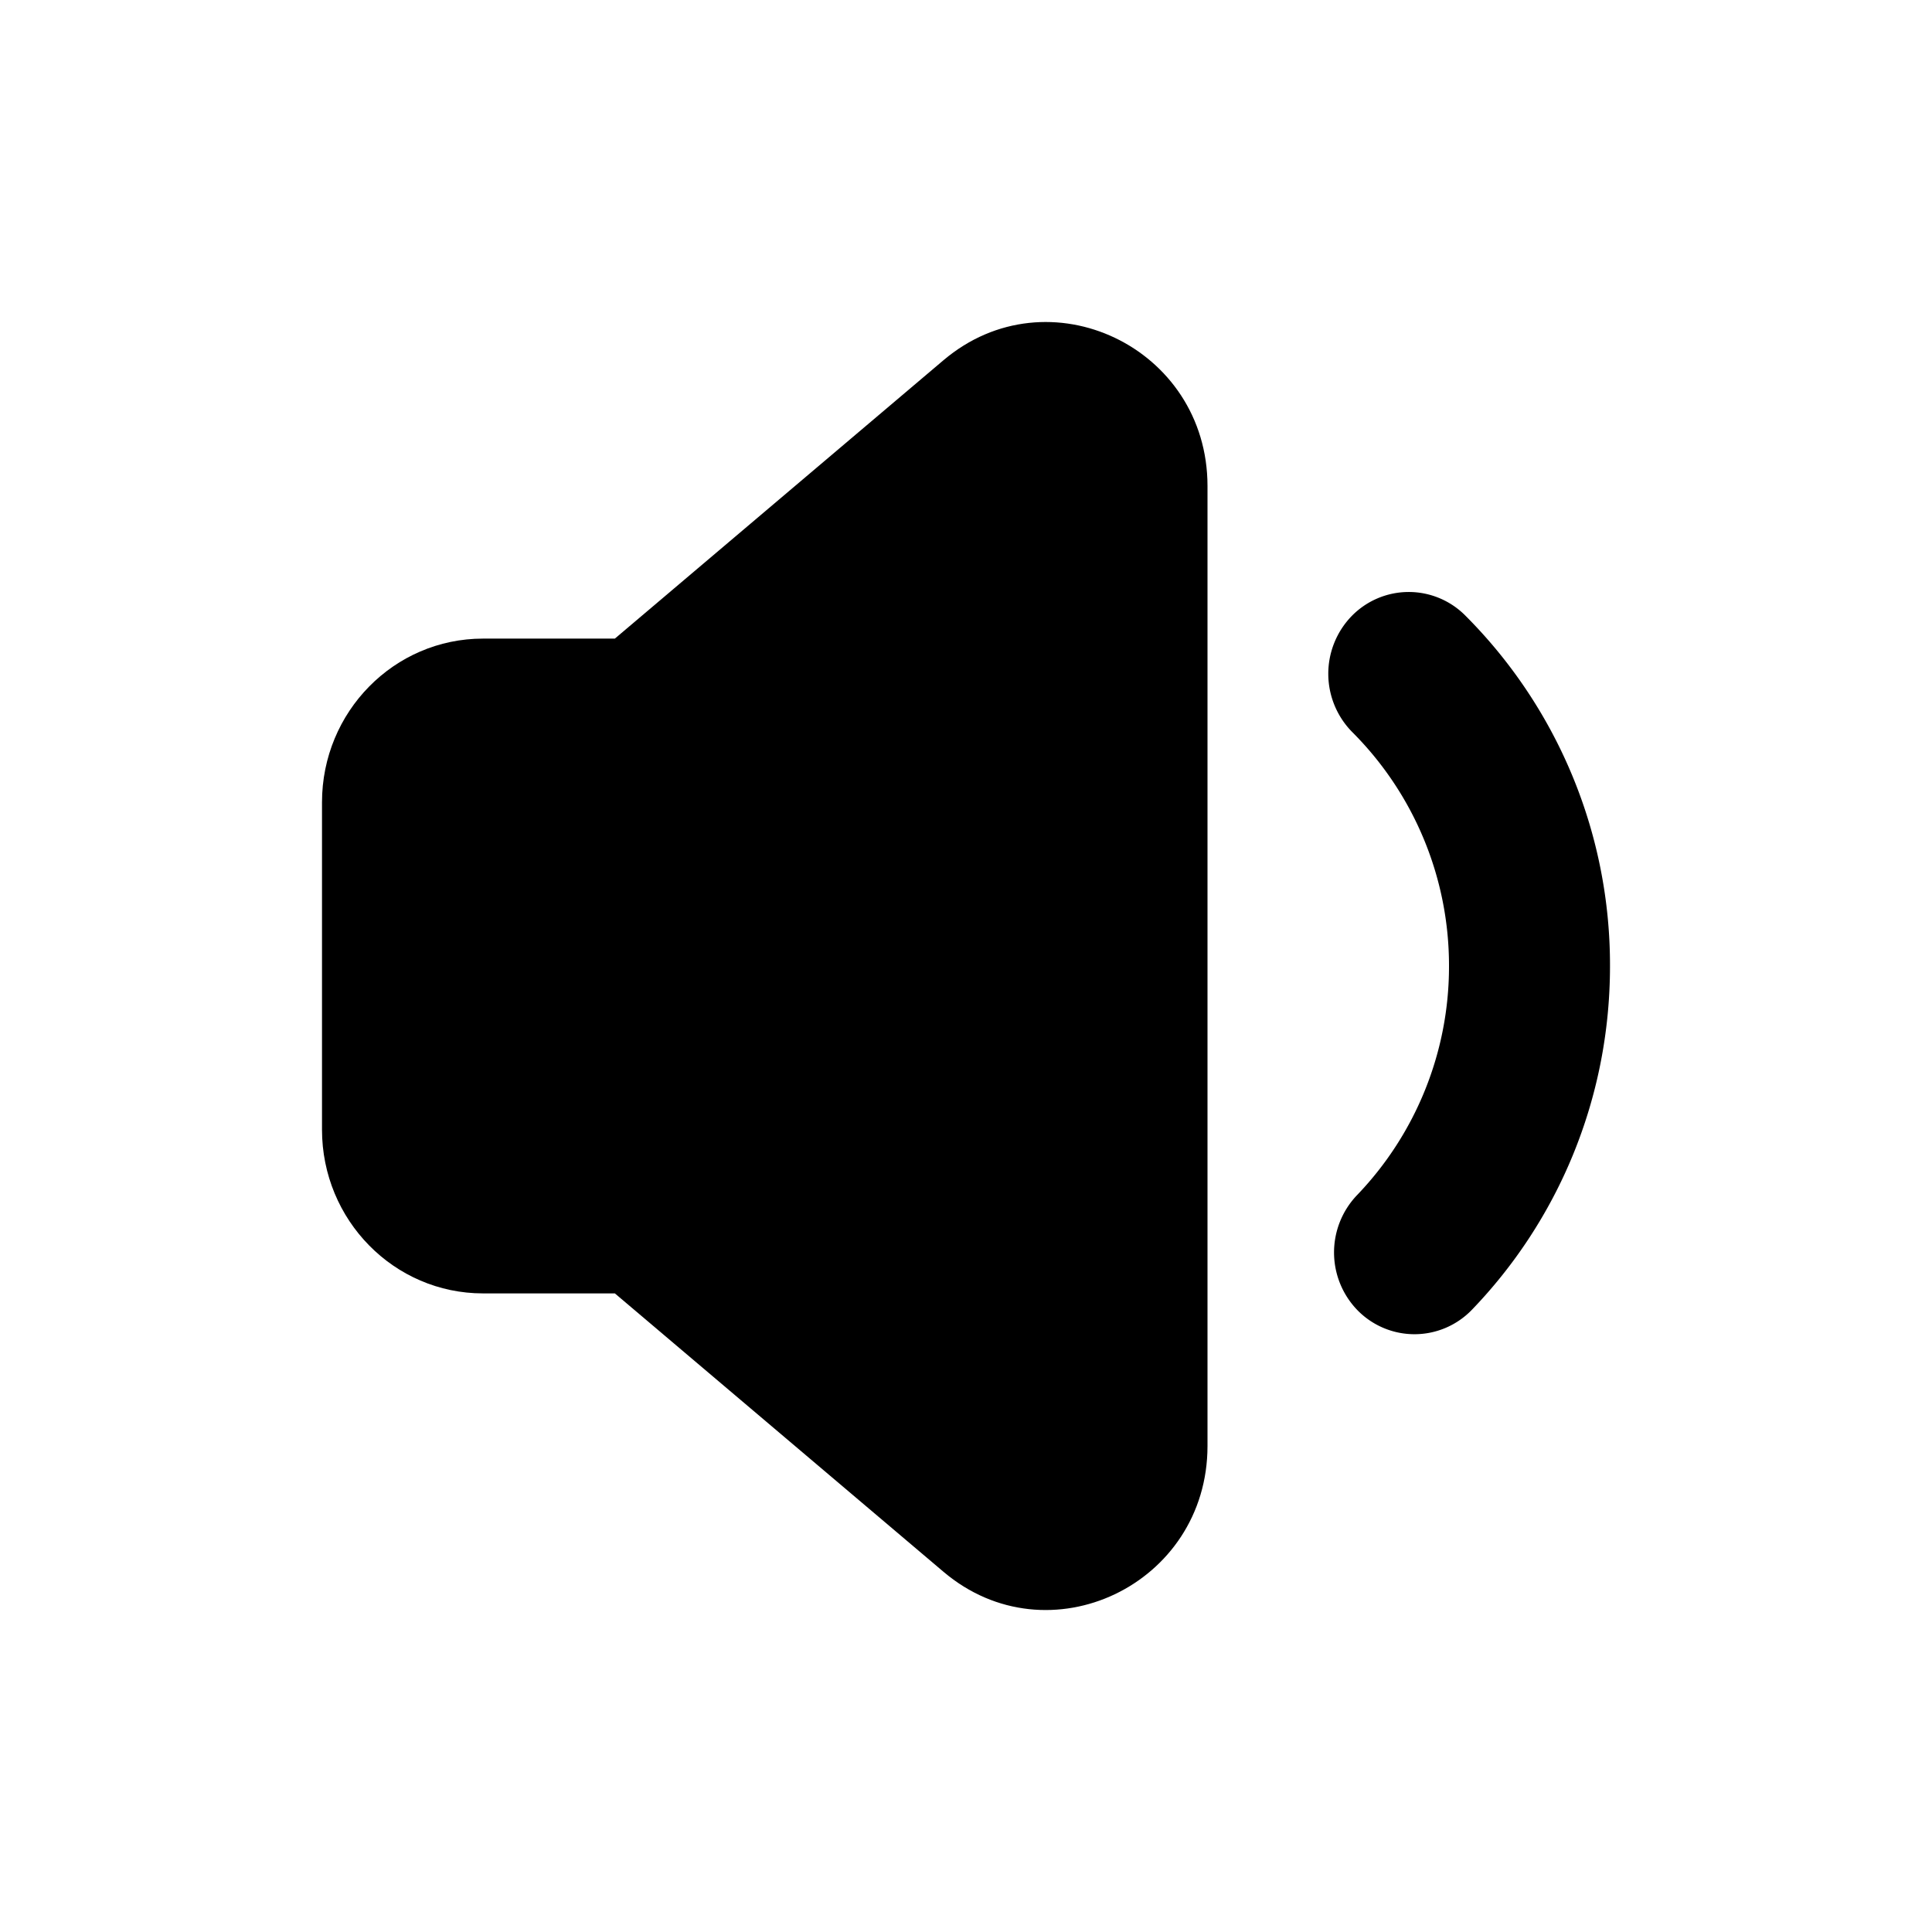 <svg xmlns="http://www.w3.org/2000/svg" width="3em" height="3em" viewBox="0 0 24 24"><g fill="currentColor"><path d="M15 6.037c0-1.724-1.978-2.665-3.28-1.562L7.638 7.933H6c-1.105 0-2 .91-2 2.034v4.066c0 1.123.895 2.034 2 2.034h1.638l4.082 3.458c1.302 1.104 3.28.162 3.28-1.562z"/><path fill-rule="evenodd" d="M16.786 7.658a.99.99 0 0 1 1.414-.014A6.14 6.14 0 0 1 20 12c0 1.662-.655 3.17-1.715 4.27a.99.99 0 0 1-1.414.014a1.03 1.03 0 0 1-.014-1.437A4.1 4.1 0 0 0 18 12a4.1 4.1 0 0 0-1.2-2.904a1.03 1.03 0 0 1-.014-1.438" clip-rule="evenodd"/></g></svg>